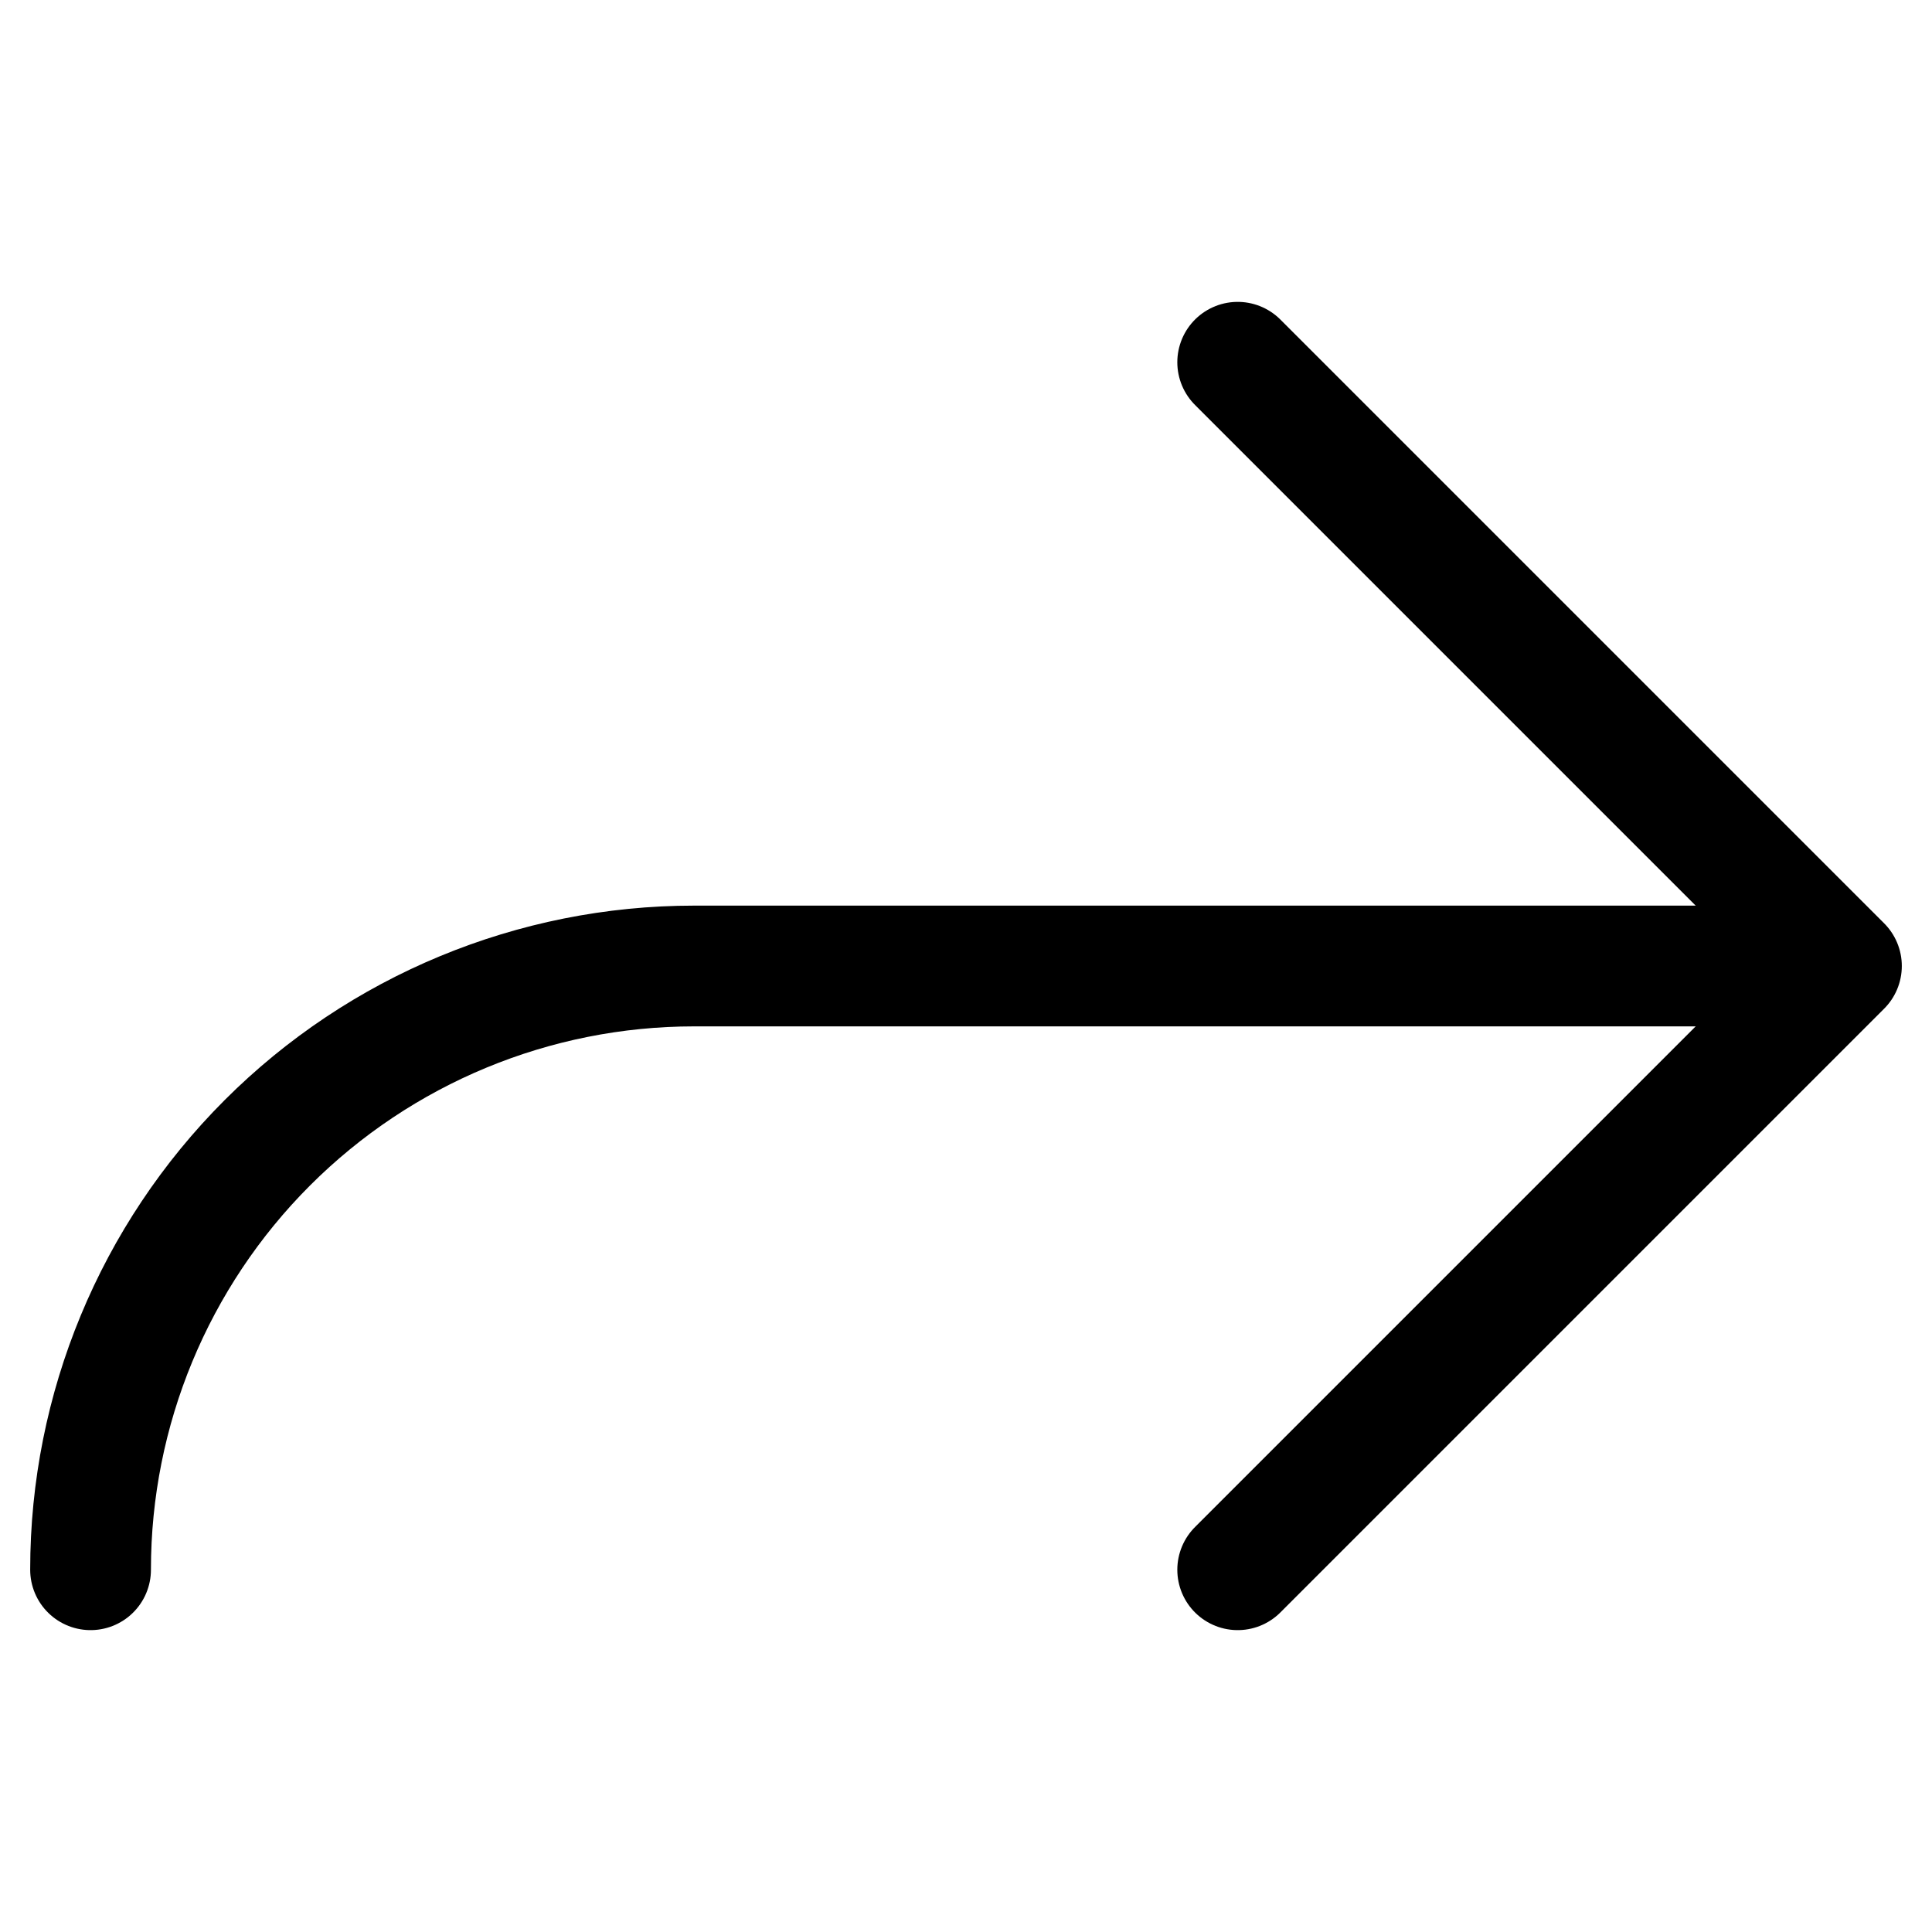 <?xml version="1.0" encoding="UTF-8" standalone="no"?>
<!DOCTYPE svg PUBLIC "-//W3C//DTD SVG 1.1//EN" "http://www.w3.org/Graphics/SVG/1.1/DTD/svg11.dtd">
<svg width="100%" height="100%" viewBox="0 0 16 16" version="1.1" xmlns="http://www.w3.org/2000/svg" xmlns:xlink="http://www.w3.org/1999/xlink" xml:space="preserve" xmlns:serif="http://www.serif.com/" style="fill-rule:evenodd;clip-rule:evenodd;stroke-linecap:round;stroke-linejoin:round;stroke-miterlimit:1.5;">
    <g transform="matrix(1,2.24519e-16,-2.69422e-16,1,-0.25,-1.24345e-14)">
        <path d="M15,8L5.998,8C4.672,8 3.401,8.527 2.464,9.464C1.527,10.401 1,11.672 1,12.998C1,12.999 1,13 1,13" style="fill:none;stroke:black;stroke-width:1px;"/>
    </g>
    <g transform="matrix(1,2.24519e-16,-2.69422e-16,1,-0.75,-1.24345e-14)">
        <path d="M11,3L16,8L11,13" style="fill:none;stroke:black;stroke-width:1px;"/>
    </g>
</svg>
